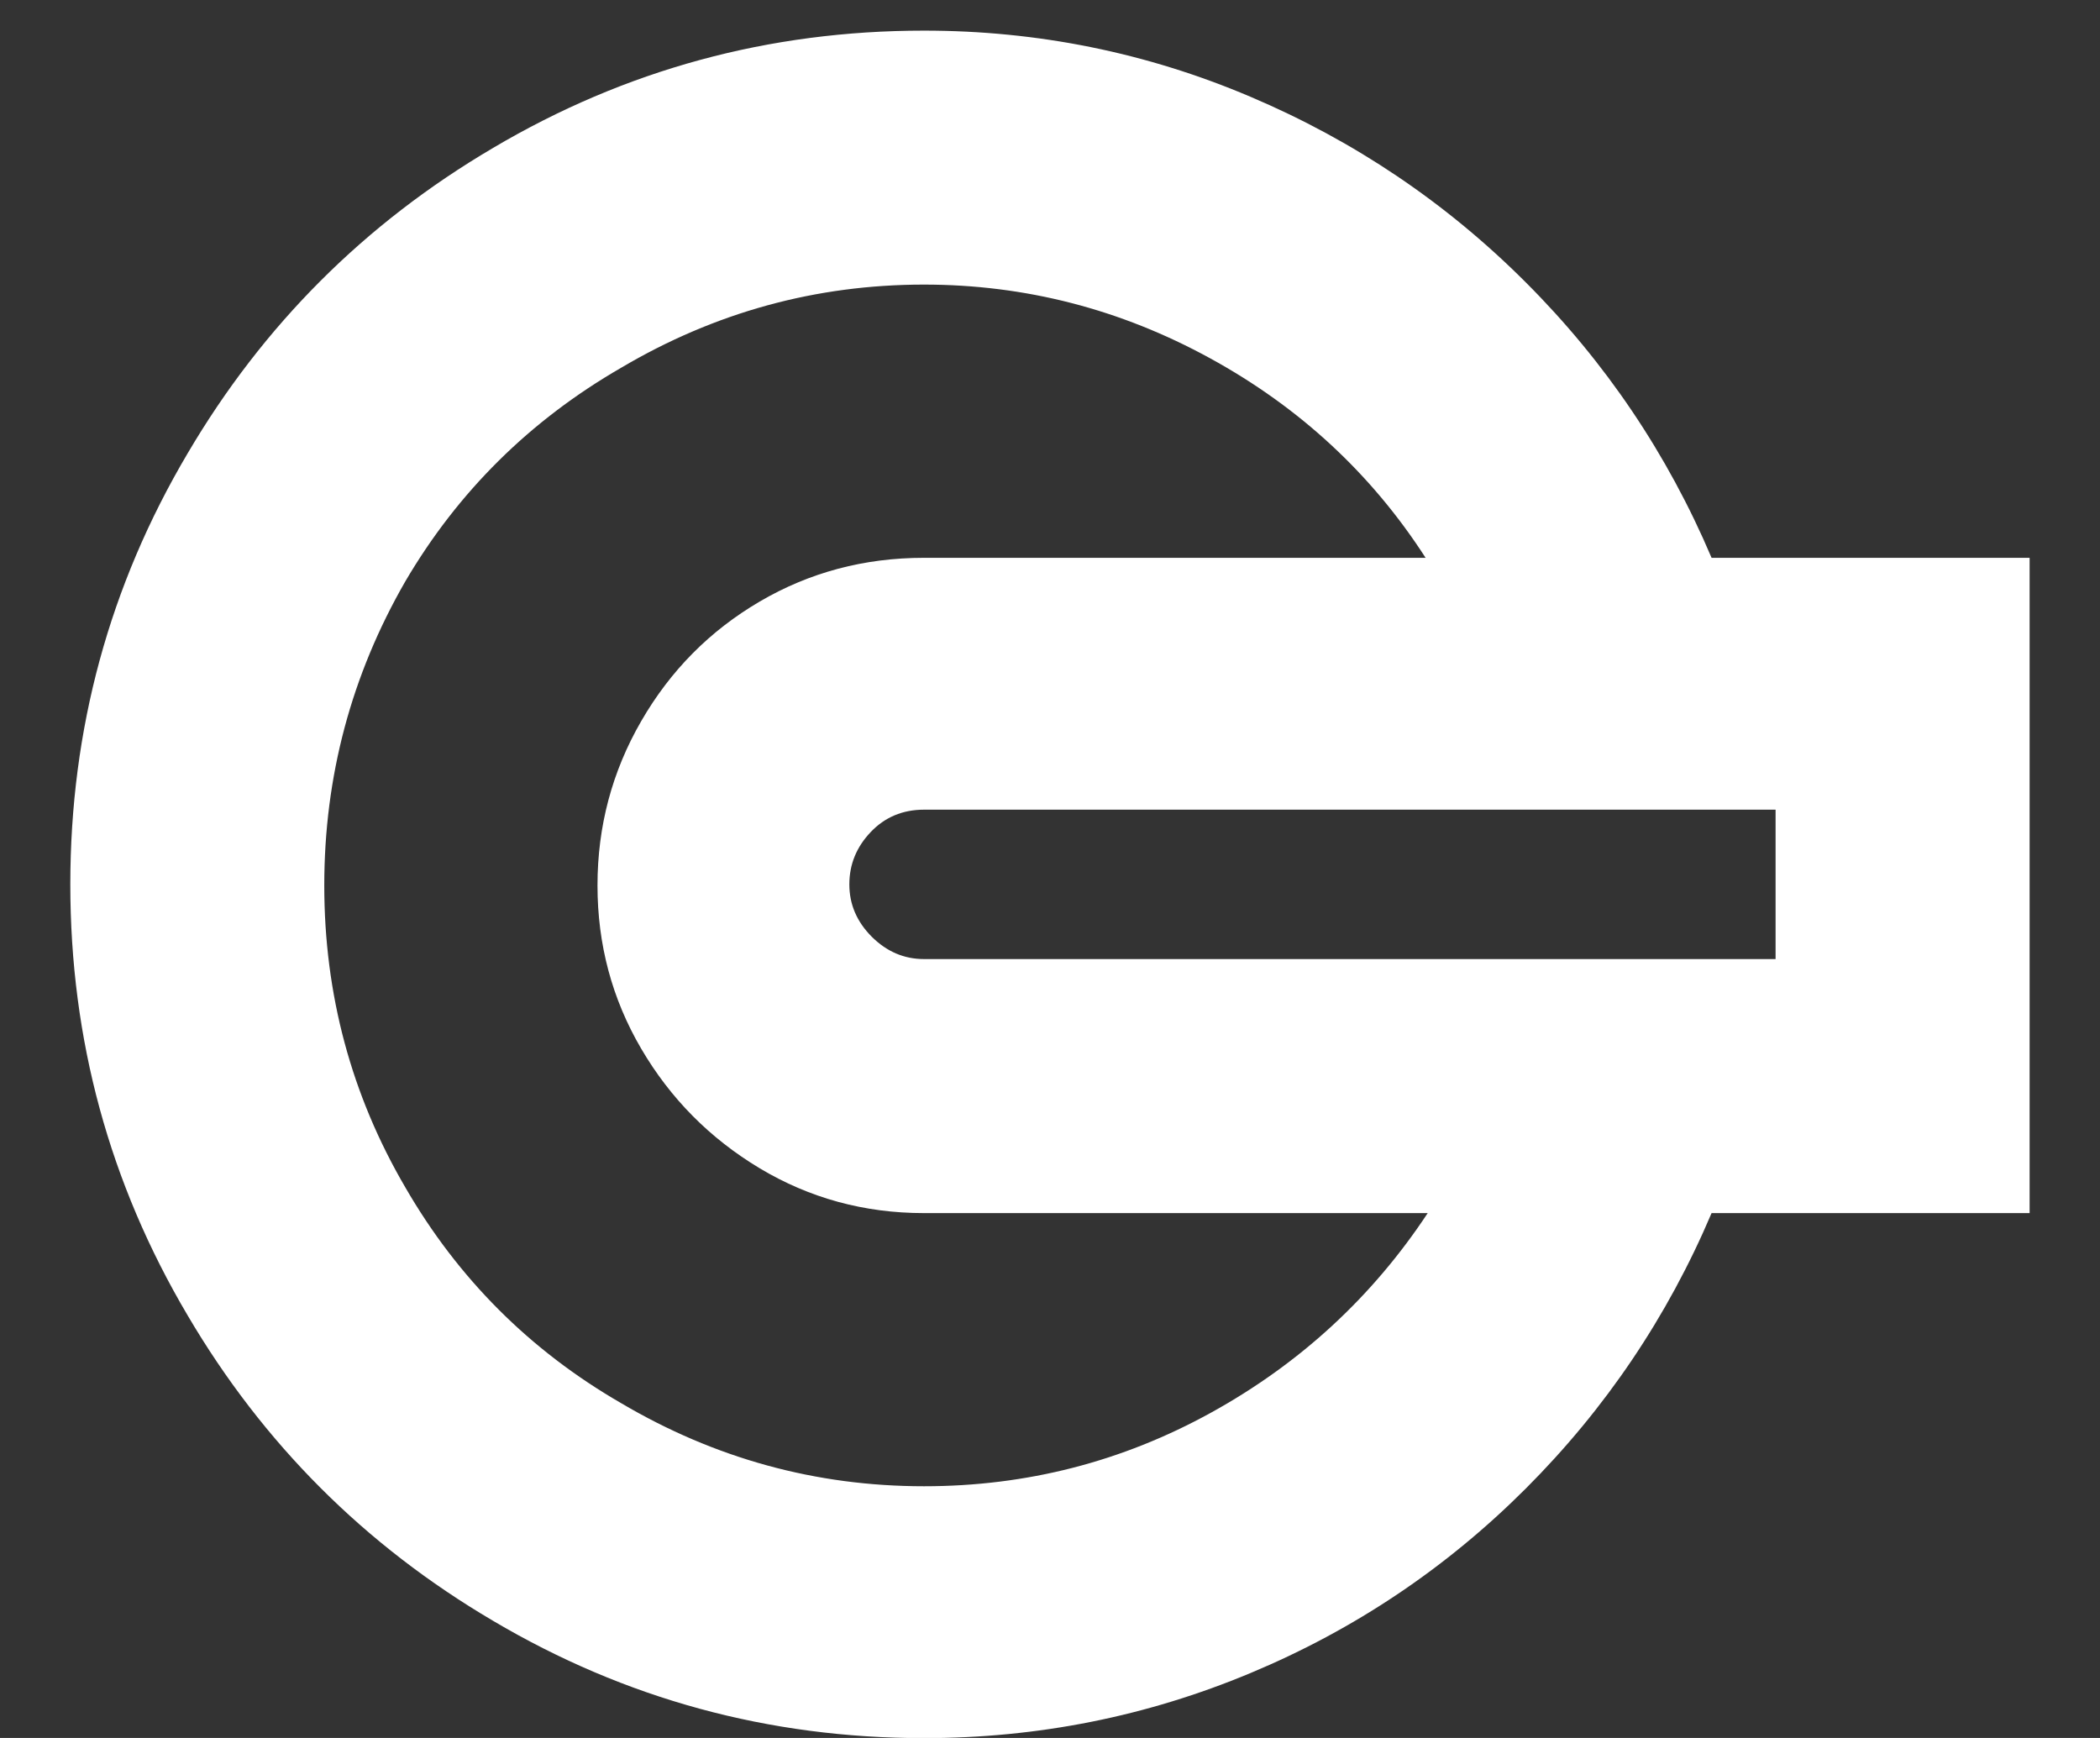 <svg width="29" height="24" viewBox="0 0 29 24" fill="none" xmlns="http://www.w3.org/2000/svg">
<rect x="0" y="0" width="29" height="24" fill="#333333" stroke="none"/>
<path d="M12.76 0.423C10.618 0.423 8.634 0.963 6.807 2.044C5.038 3.085 3.633 4.49 2.592 6.259C1.511 8.086 0.971 10.071 0.971 12.213C0.971 14.354 1.511 16.339 2.592 18.166C3.633 19.935 5.038 21.34 6.807 22.381C8.634 23.462 10.618 24.002 12.76 24.002C14.332 24.002 15.835 23.703 17.27 23.103C18.704 22.504 19.972 21.654 21.072 20.554C22.172 19.453 23.027 18.186 23.636 16.752H28.028V7.703H23.636C23.027 6.269 22.172 5.001 21.072 3.901C19.972 2.8 18.704 1.946 17.27 1.337C15.835 0.727 14.332 0.423 12.76 0.423ZM12.76 3.93C14.155 3.93 15.472 4.269 16.71 4.947C17.948 5.625 18.94 6.544 19.687 7.703H12.76C11.935 7.703 11.179 7.904 10.491 8.307C9.803 8.71 9.258 9.26 8.855 9.958C8.452 10.655 8.251 11.412 8.251 12.227C8.251 13.043 8.452 13.794 8.855 14.482C9.258 15.17 9.803 15.72 10.491 16.133C11.179 16.545 11.935 16.752 12.76 16.752H19.716C18.95 17.911 17.953 18.829 16.725 19.507C15.496 20.185 14.175 20.524 12.76 20.524C11.267 20.524 9.872 20.141 8.575 19.375C7.317 18.648 6.325 17.655 5.598 16.398C4.851 15.121 4.478 13.73 4.478 12.227C4.478 10.724 4.851 9.324 5.598 8.027C6.325 6.789 7.317 5.807 8.575 5.08C9.872 4.313 11.267 3.93 12.76 3.93ZM12.76 11.181H24.52V13.244H12.76C12.485 13.244 12.245 13.141 12.038 12.935C11.832 12.728 11.729 12.488 11.729 12.213C11.729 11.937 11.827 11.697 12.024 11.49C12.22 11.284 12.466 11.181 12.76 11.181Z" fill="white"/>
</svg>
